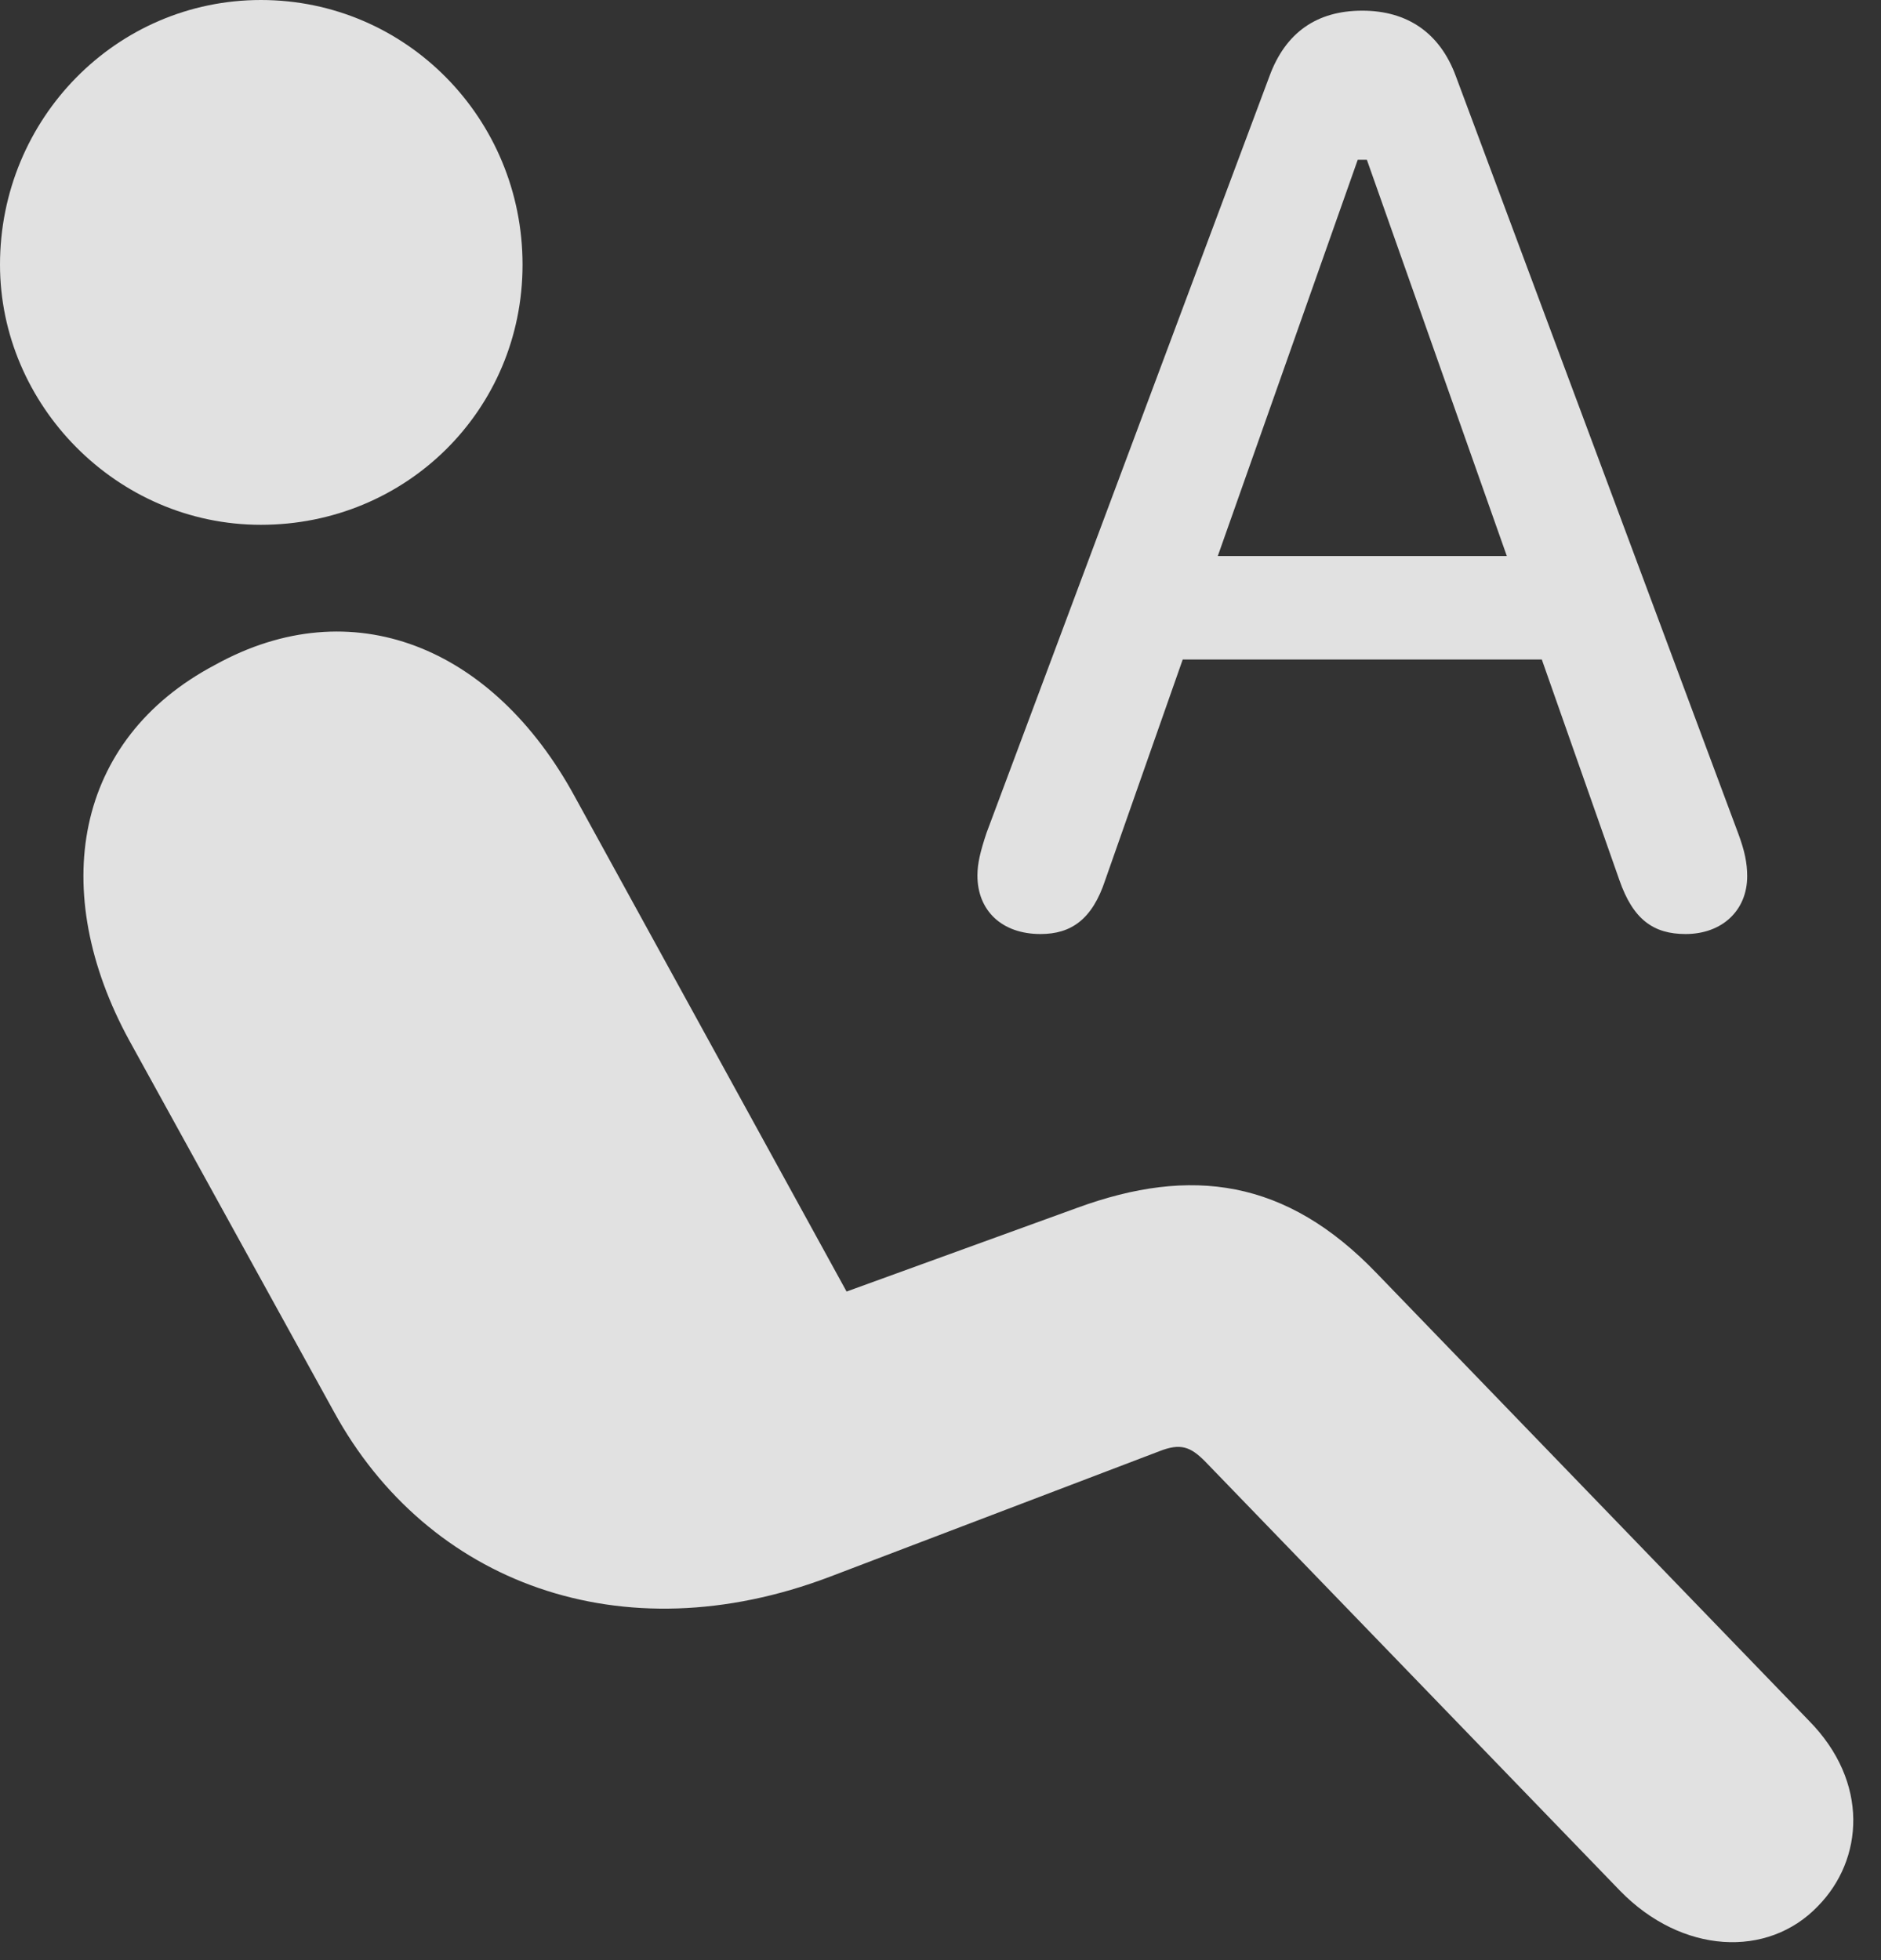 <?xml version="1.0" encoding="UTF-8"?>
<!--Generator: Apple Native CoreSVG 326-->
<!DOCTYPE svg
PUBLIC "-//W3C//DTD SVG 1.1//EN"
       "http://www.w3.org/Graphics/SVG/1.1/DTD/svg11.dtd">
<svg version="1.1" xmlns="http://www.w3.org/2000/svg" xmlns:xlink="http://www.w3.org/1999/xlink" viewBox="0 0 24.15 25.166">
 <rect x="0" y="0" width="24.15" height="25.166" fill="#333333" stroke="none"/>
 <g>
  <rect height="25.166" opacity="0" width="24.15" x="0" y="0"/>
  <path d="M3.35 6.738C5.215 6.738 6.709 5.264 6.709 3.398C6.709 1.523 5.215 0 3.35 0C1.494 0 0 1.523 0 3.398C0 5.195 1.494 6.738 3.35 6.738ZM23.34 24.473C23.926 23.877 24.004 22.881 23.223 22.09L17.676 16.348C16.514 15.137 15.293 14.971 13.828 15.508L10.869 16.582L7.383 10.234C6.328 8.291 4.512 7.568 2.764 8.535C0.947 9.492 0.615 11.445 1.66 13.359L4.287 18.125C5.488 20.322 7.979 21.26 10.654 20.244L14.883 18.633C15.156 18.525 15.283 18.574 15.469 18.76L20.801 24.277C21.592 25.088 22.695 25.146 23.34 24.473Z" fill="white" fill-opacity="0.85"/>
  <path d="M13.359 11.992C13.75 11.992 14.023 11.807 14.19 11.299L15.185 8.467L19.795 8.467L20.791 11.299C20.967 11.807 21.23 11.992 21.641 11.992C22.109 11.992 22.432 11.69 22.432 11.25C22.432 11.084 22.402 10.928 22.314 10.693L18.691 0.977C18.486 0.42 18.066 0.137 17.49 0.137C16.904 0.137 16.504 0.42 16.299 0.977L12.666 10.693C12.588 10.928 12.549 11.084 12.549 11.24C12.549 11.69 12.861 11.992 13.359 11.992ZM15.635 7.139L17.432 2.051L17.549 2.051L19.346 7.139Z" fill="white" fill-opacity="0.85"/>
 </g>
</svg>
